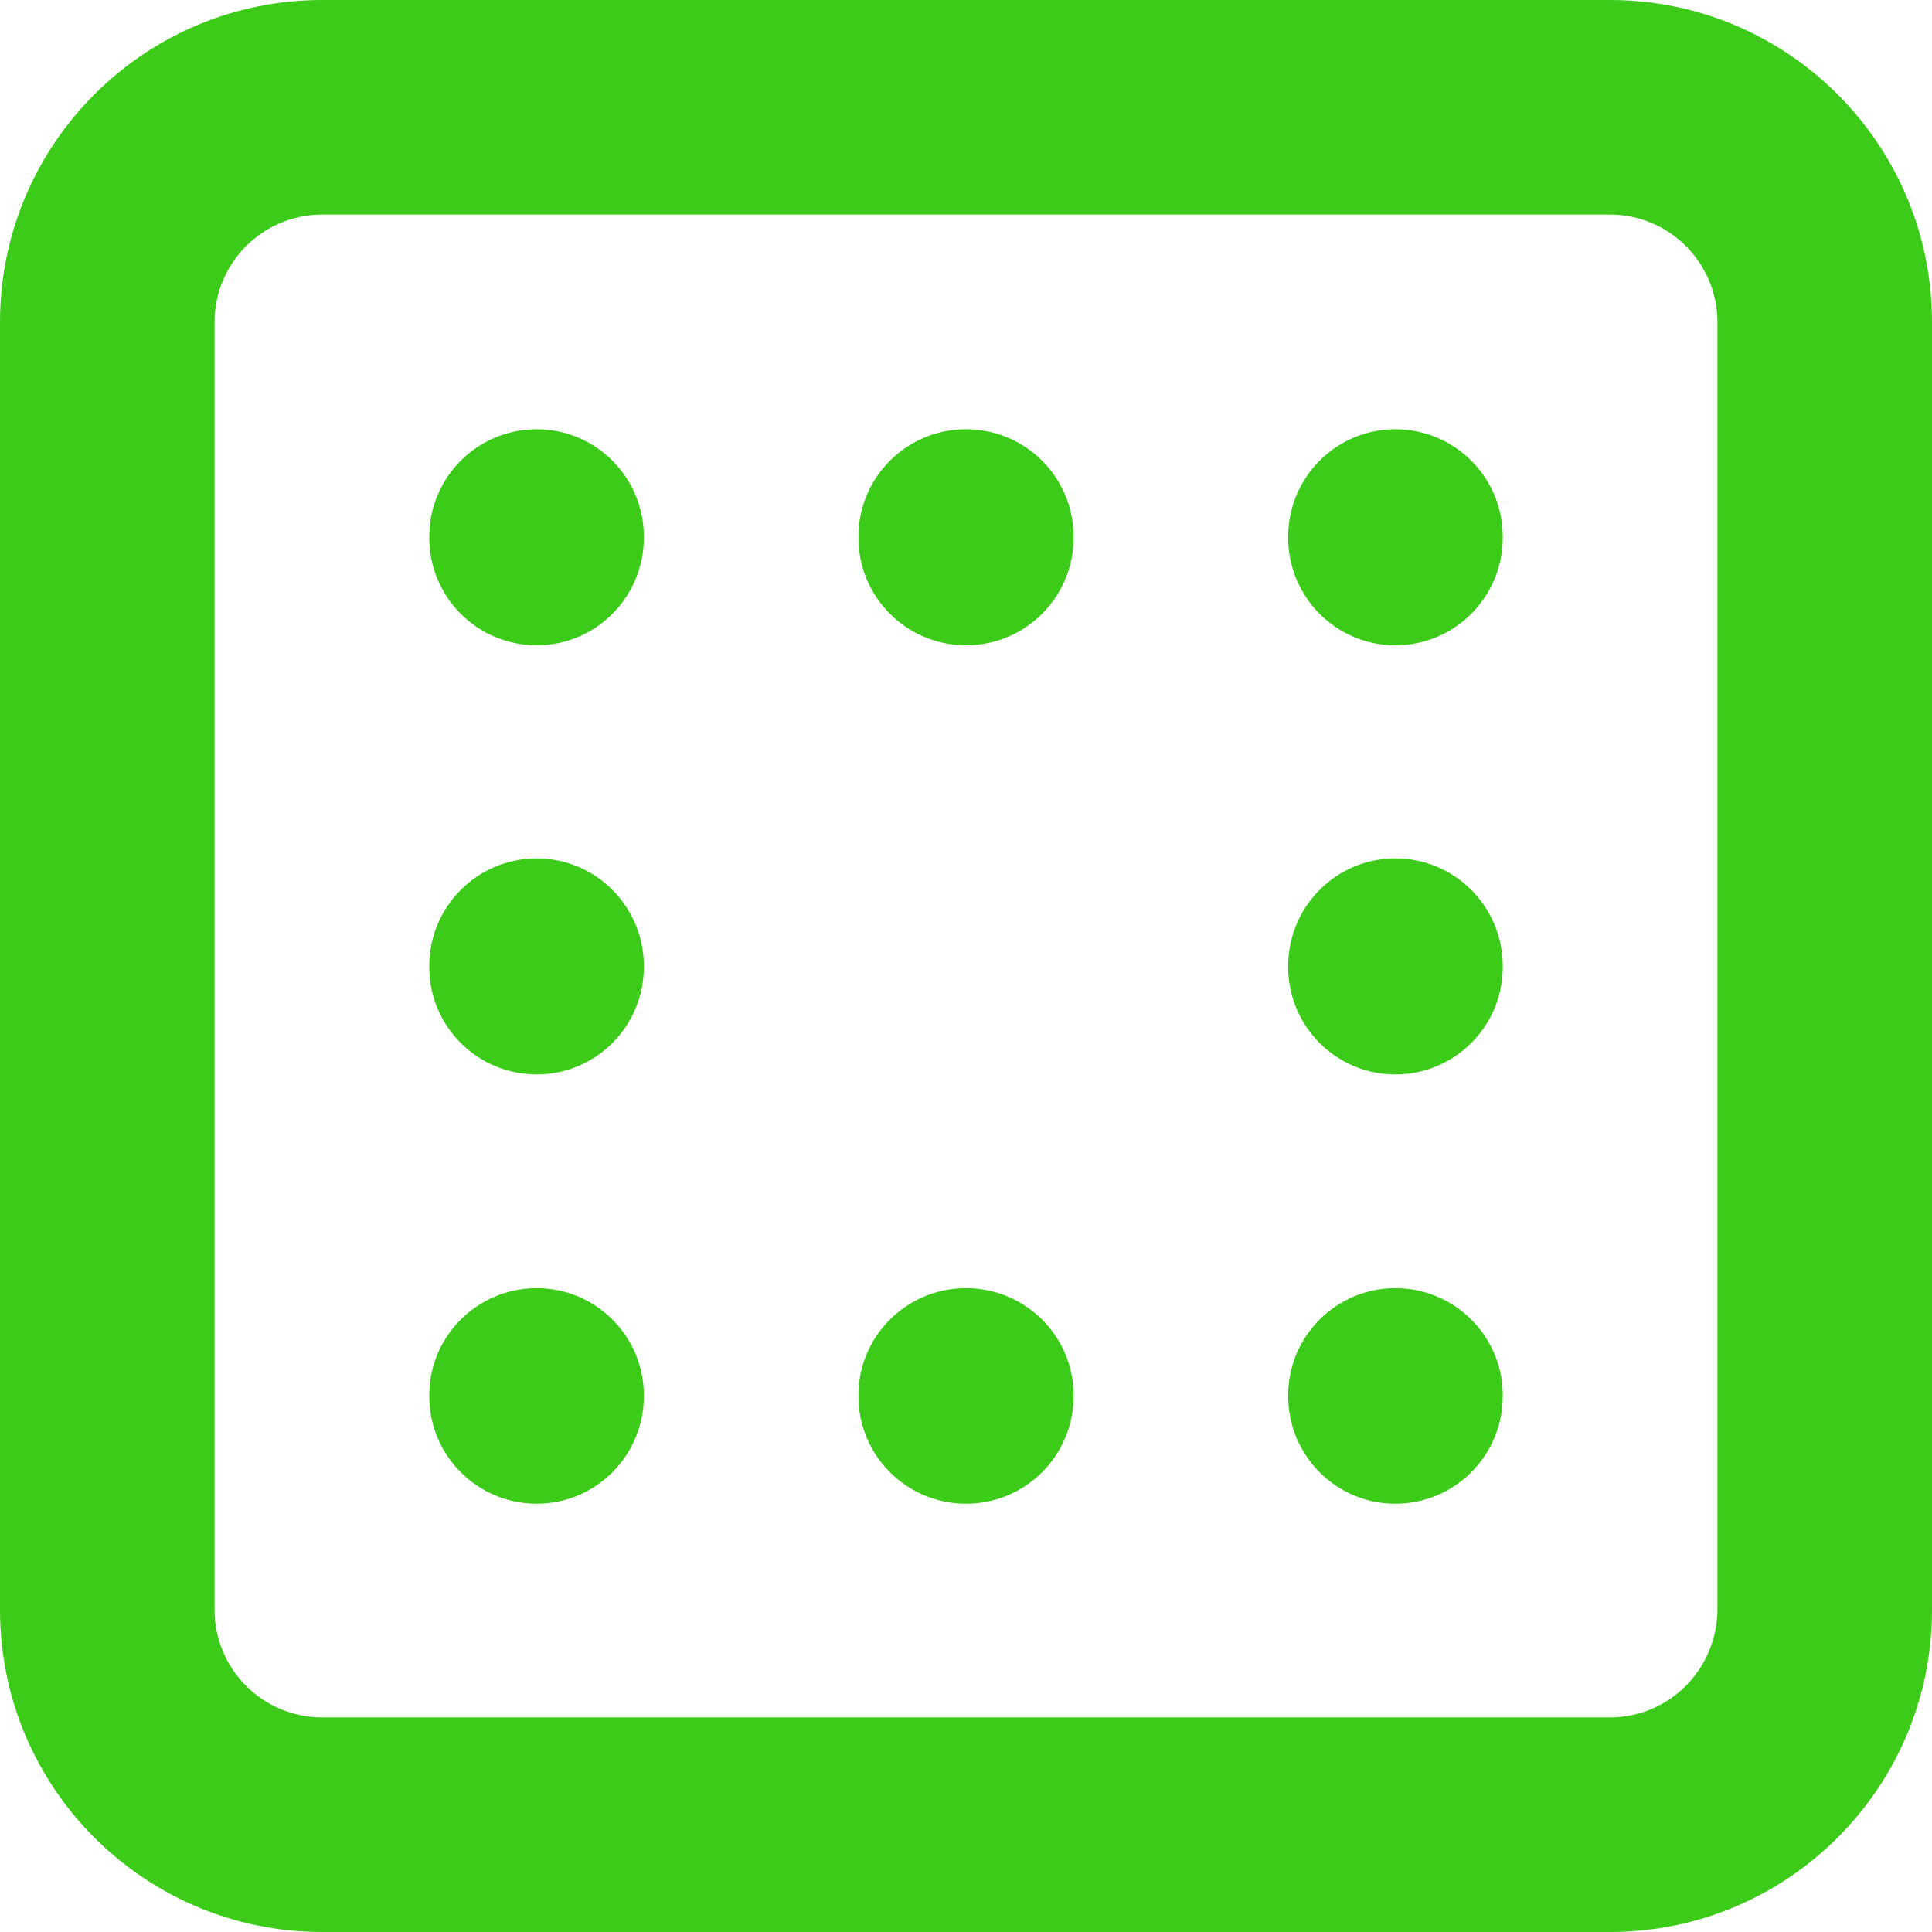 <?xml version="1.0" encoding="UTF-8"?>
<svg xmlns="http://www.w3.org/2000/svg" xmlns:xlink="http://www.w3.org/1999/xlink" width="16px" height="16px" viewBox="0 0 16 16" version="1.1">
<g id="surface1">
<path style=" stroke:none;fill-rule:nonzero;fill:rgb(23.529%,79.608%,9.804%);fill-opacity:1;" d="M 0.891 2.668 L 1.777 2.668 C 1.777 2.176 2.176 1.777 2.668 1.777 L 13.332 1.777 C 13.824 1.777 14.223 2.176 14.223 2.668 L 14.223 13.332 C 14.219 13.824 13.824 14.223 13.332 14.223 L 2.668 14.223 C 2.176 14.223 1.777 13.824 1.777 13.332 L 1.777 2.668 L 0 2.668 L 0 13.332 C 0 14.805 1.195 16 2.668 16 L 13.332 16 C 14.805 16 16 14.805 16 13.332 L 16 2.668 C 16 1.195 14.805 0 13.332 0 L 2.668 0 C 1.195 0 0 1.195 0 2.668 Z M 0.891 2.668 "/>
<path style=" stroke:none;fill-rule:nonzero;fill:rgb(23.529%,79.608%,9.804%);fill-opacity:1;" d="M 3.555 11.555 L 3.555 11.562 C 3.555 12.055 3.953 12.453 4.445 12.453 C 4.934 12.453 5.332 12.055 5.332 11.562 L 5.332 11.555 C 5.332 11.066 4.934 10.668 4.445 10.668 C 3.953 10.668 3.555 11.066 3.555 11.555 "/>
<path style=" stroke:none;fill-rule:nonzero;fill:rgb(23.529%,79.608%,9.804%);fill-opacity:1;" d="M 3.555 8 L 3.555 8.008 C 3.555 8.5 3.953 8.898 4.445 8.898 C 4.934 8.898 5.332 8.5 5.332 8.008 L 5.332 8 C 5.332 7.508 4.934 7.109 4.445 7.109 C 3.953 7.109 3.555 7.508 3.555 8 "/>
<path style=" stroke:none;fill-rule:nonzero;fill:rgb(23.529%,79.608%,9.804%);fill-opacity:1;" d="M 3.555 4.445 L 3.555 4.453 C 3.555 4.945 3.953 5.344 4.445 5.344 C 4.934 5.344 5.332 4.945 5.332 4.453 L 5.332 4.445 C 5.332 3.953 4.934 3.555 4.445 3.555 C 3.953 3.555 3.555 3.953 3.555 4.445 "/>
<path style=" stroke:none;fill-rule:nonzero;fill:rgb(23.529%,79.608%,9.804%);fill-opacity:1;" d="M 10.668 11.555 L 10.668 11.562 C 10.668 12.055 11.066 12.453 11.555 12.453 C 12.047 12.453 12.445 12.055 12.445 11.562 L 12.445 11.555 C 12.445 11.066 12.047 10.668 11.555 10.668 C 11.066 10.668 10.668 11.066 10.668 11.555 "/>
<path style=" stroke:none;fill-rule:nonzero;fill:rgb(23.529%,79.608%,9.804%);fill-opacity:1;" d="M 10.668 8 L 10.668 8.008 C 10.668 8.5 11.066 8.898 11.555 8.898 C 12.047 8.898 12.445 8.5 12.445 8.008 L 12.445 8 C 12.445 7.508 12.047 7.109 11.555 7.109 C 11.066 7.109 10.668 7.508 10.668 8 "/>
<path style=" stroke:none;fill-rule:nonzero;fill:rgb(23.529%,79.608%,9.804%);fill-opacity:1;" d="M 10.668 4.445 L 10.668 4.453 C 10.668 4.945 11.066 5.344 11.555 5.344 C 12.047 5.344 12.445 4.945 12.445 4.453 L 12.445 4.445 C 12.445 3.953 12.047 3.555 11.555 3.555 C 11.066 3.555 10.668 3.953 10.668 4.445 "/>
<path style=" stroke:none;fill-rule:nonzero;fill:rgb(23.529%,79.608%,9.804%);fill-opacity:1;" d="M 7.109 4.445 L 7.109 4.453 C 7.109 4.945 7.508 5.344 8 5.344 C 8.492 5.344 8.891 4.945 8.891 4.453 L 8.891 4.445 C 8.891 3.953 8.492 3.555 8 3.555 C 7.508 3.555 7.109 3.953 7.109 4.445 "/>
<path style=" stroke:none;fill-rule:nonzero;fill:rgb(23.529%,79.608%,9.804%);fill-opacity:1;" d="M 7.109 11.555 L 7.109 11.562 C 7.109 12.055 7.508 12.453 8 12.453 C 8.492 12.453 8.891 12.055 8.891 11.562 L 8.891 11.555 C 8.891 11.066 8.492 10.668 8 10.668 C 7.508 10.668 7.109 11.066 7.109 11.555 "/>
</g>
</svg>
